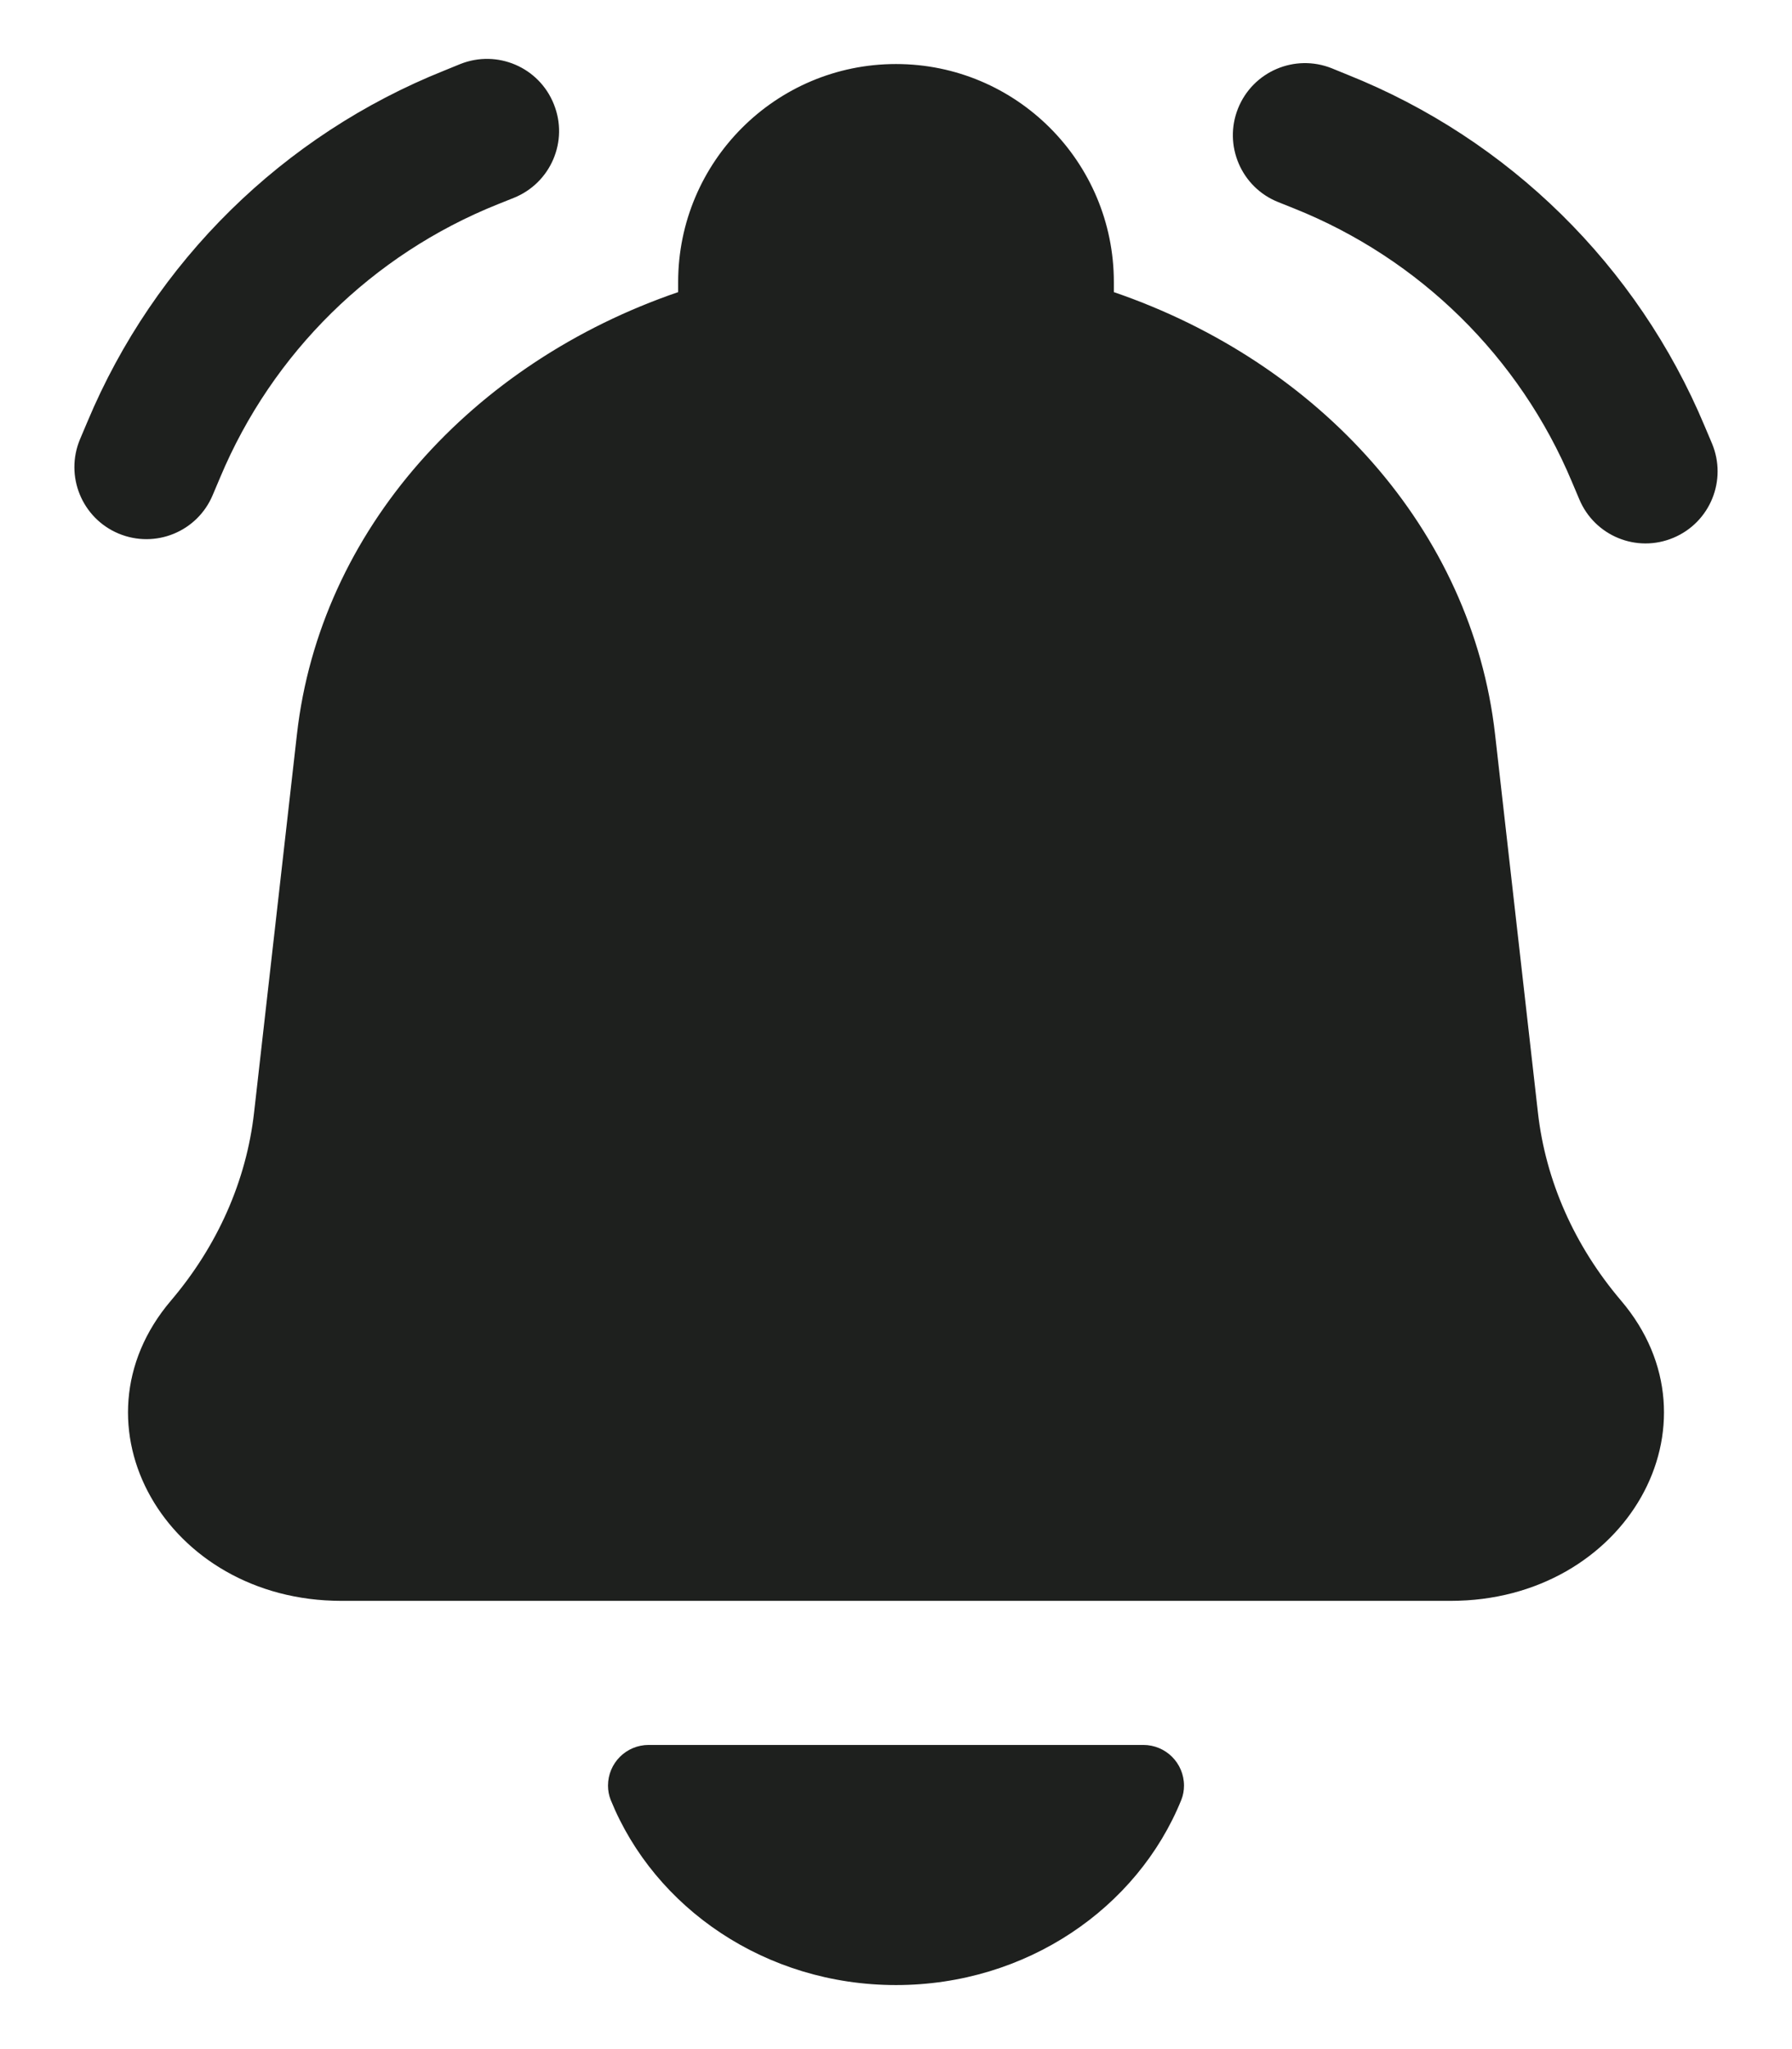 <svg width="14" height="16" viewBox="0 0 14 16" fill="none" xmlns="http://www.w3.org/2000/svg">
<path fill-rule="evenodd" clip-rule="evenodd" d="M3.596 0.5C3.885 0.385 4.212 0.525 4.327 0.814C4.443 1.102 4.303 1.429 4.014 1.545L3.889 1.595C2.909 1.987 2.128 2.755 1.72 3.728L1.662 3.865C1.542 4.152 1.213 4.286 0.926 4.166C0.64 4.046 0.505 3.717 0.625 3.43L0.683 3.293C1.207 2.042 2.212 1.054 3.471 0.551L3.596 0.5ZM10.404 0.533C10.115 0.418 9.788 0.558 9.672 0.847C9.557 1.135 9.697 1.463 9.986 1.578L10.111 1.628C11.091 2.02 11.872 2.788 12.28 3.761L12.338 3.898C12.458 4.185 12.787 4.32 13.074 4.199C13.36 4.079 13.495 3.75 13.375 3.463L13.317 3.326C12.793 2.075 11.788 1.087 10.529 0.584L10.404 0.533ZM2.667 12.5H11.333C12.704 12.5 13.487 11.121 12.664 10.155C12.3 9.727 12.075 9.219 12.015 8.687L11.68 5.732C11.499 4.138 10.309 2.831 8.702 2.281V2.203C8.702 1.263 7.94 0.5 7 0.5C6.06 0.5 5.298 1.263 5.298 2.203V2.281C3.691 2.831 2.501 4.138 2.32 5.732L1.985 8.687C1.925 9.219 1.7 9.727 1.336 10.155C0.513 11.121 1.296 12.5 2.667 12.5ZM9.229 14.054C8.886 14.9 8.017 15.5 7 15.5C5.983 15.5 5.114 14.9 4.771 14.054C4.757 14.019 4.75 13.981 4.75 13.943C4.75 13.767 4.892 13.625 5.068 13.625H8.932C9.108 13.625 9.25 13.767 9.25 13.943C9.25 13.981 9.243 14.019 9.229 14.054Z" fill="#1E201E"/>
</svg>
